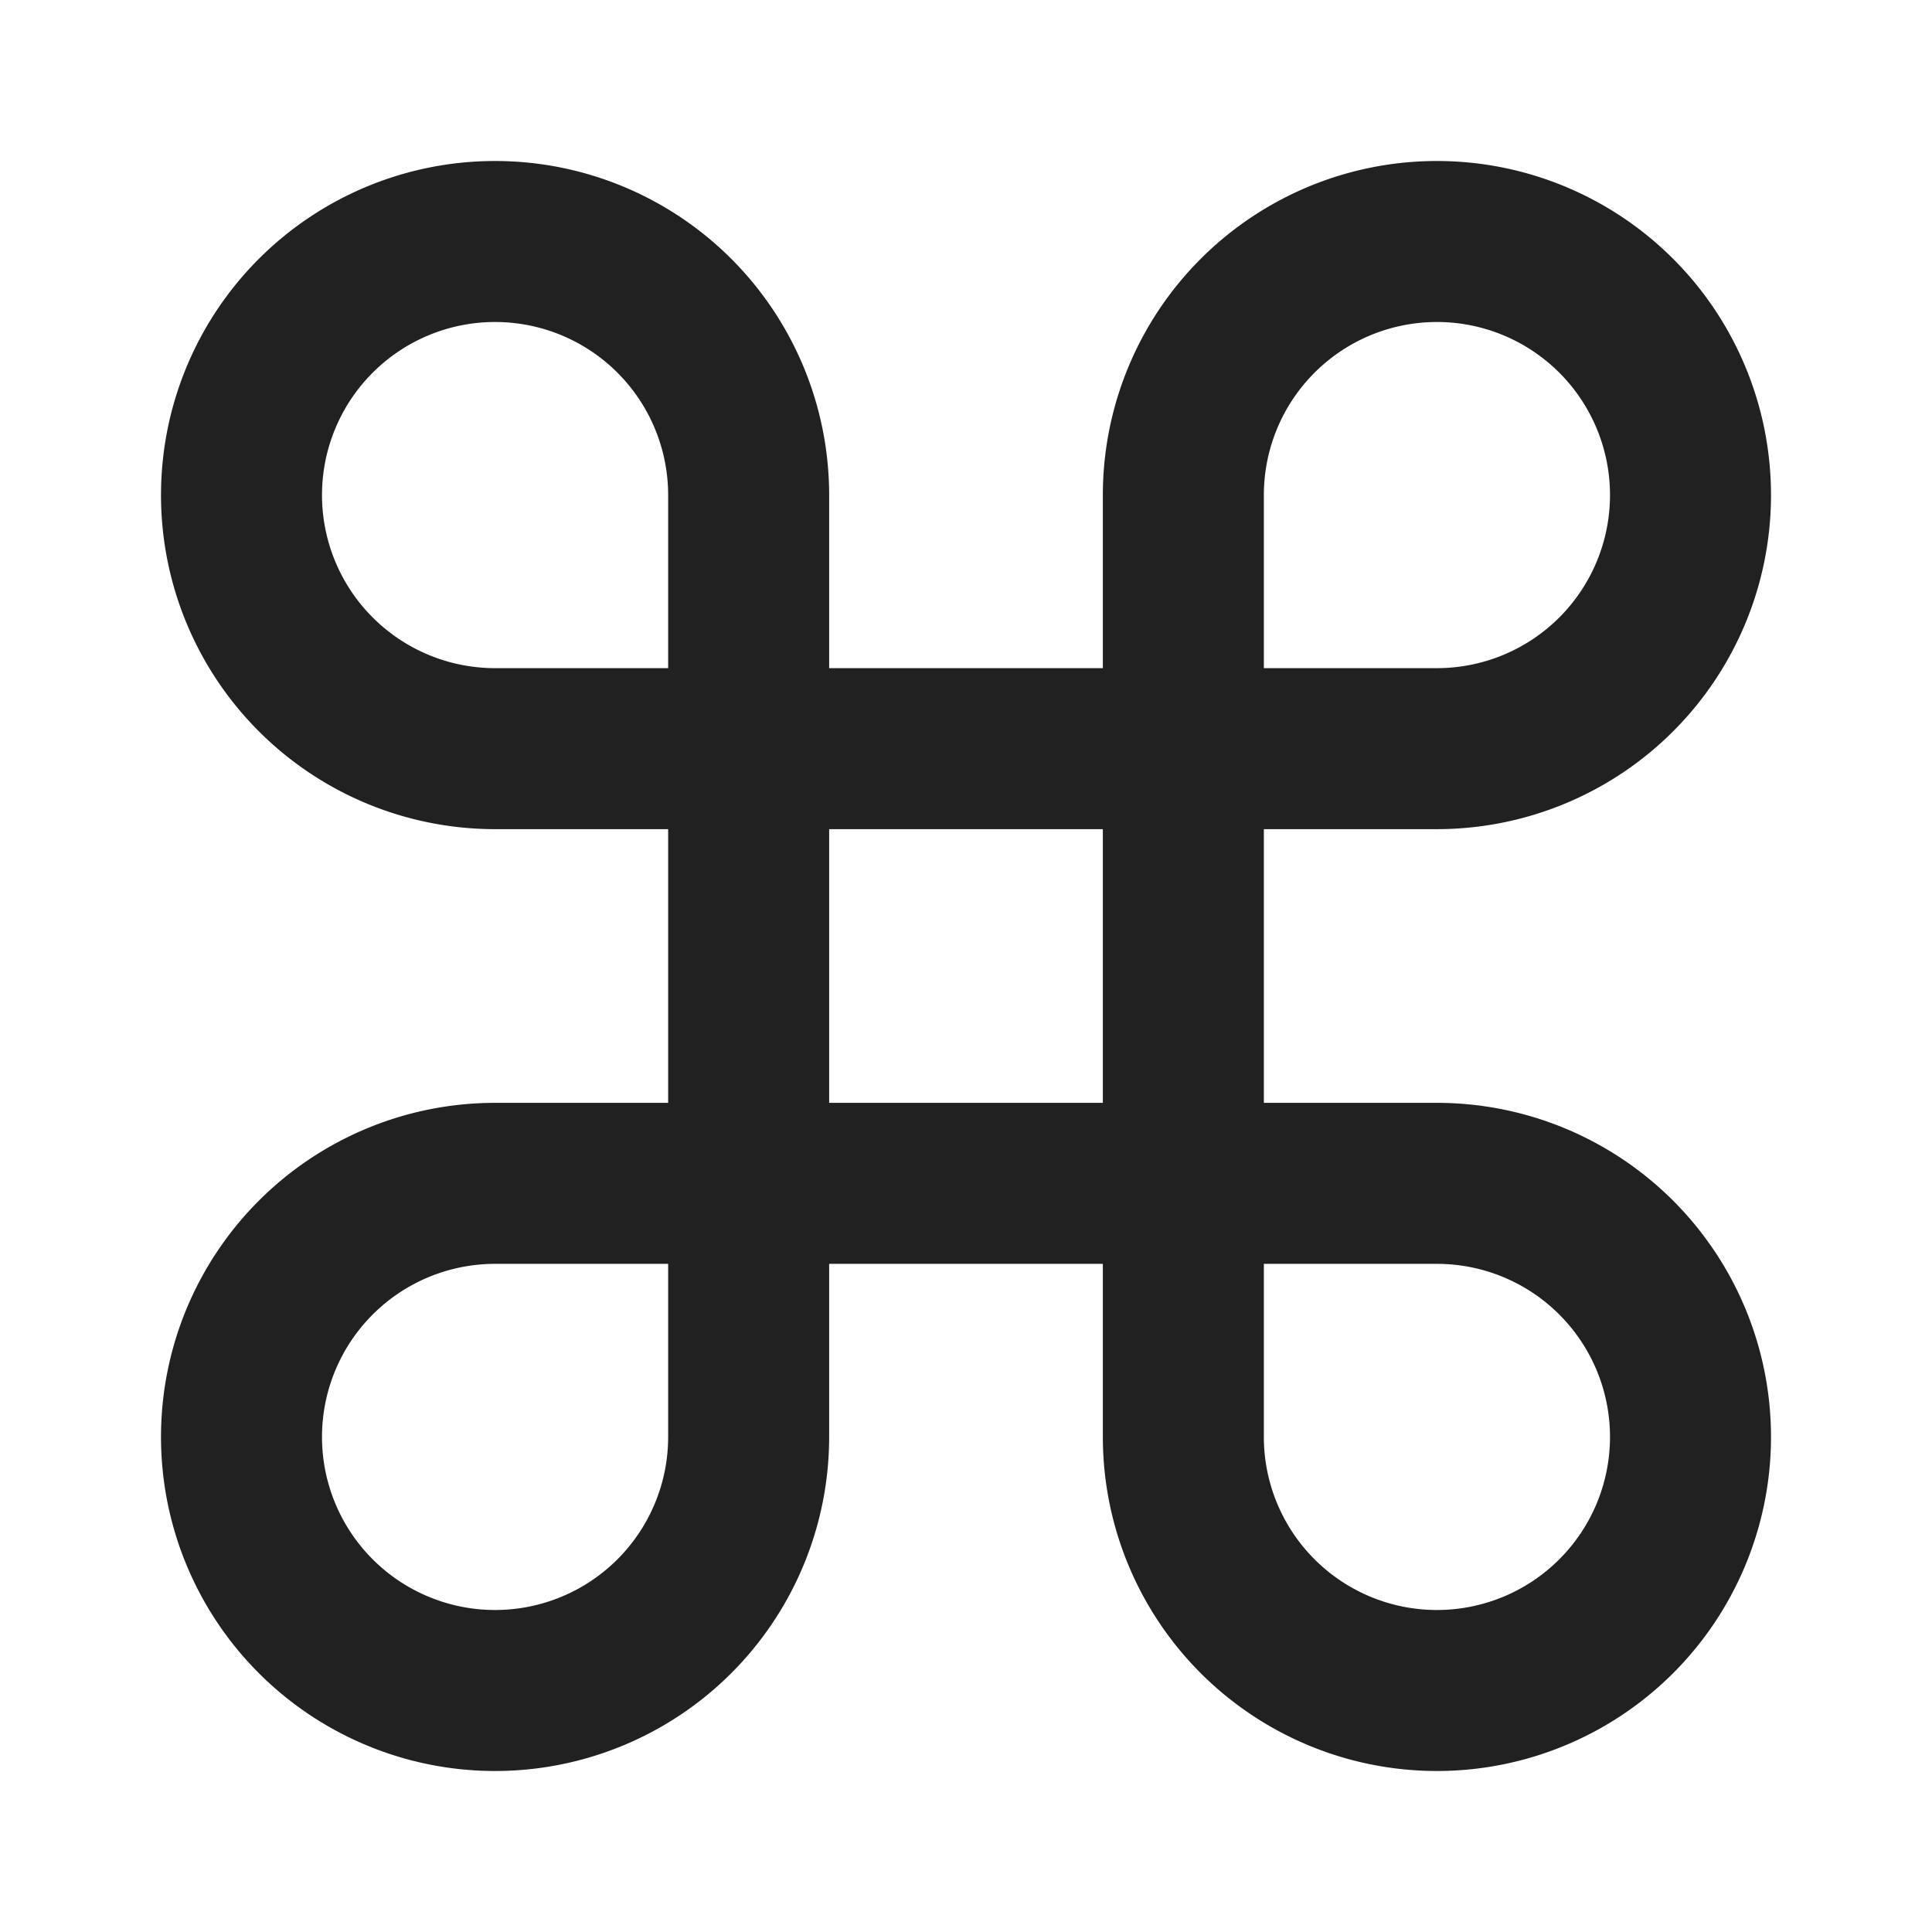 <svg xmlns="http://www.w3.org/2000/svg" width="36" height="36" viewBox="0 0 24 24" fill="none" stroke="#212121" stroke-width="2" stroke-linecap="round" stroke-linejoin="round" class="ai ai-Command"><path d="M9.3 17.85a3.15 3.15 0 1 1-3.15-3.15h11.7a3.15 3.15 0 1 1-3.15 3.15V6.15a3.15 3.15 0 1 1 3.15 3.15H6.15A3.15 3.15 0 1 1 9.3 6.15v11.7z"/></svg>
